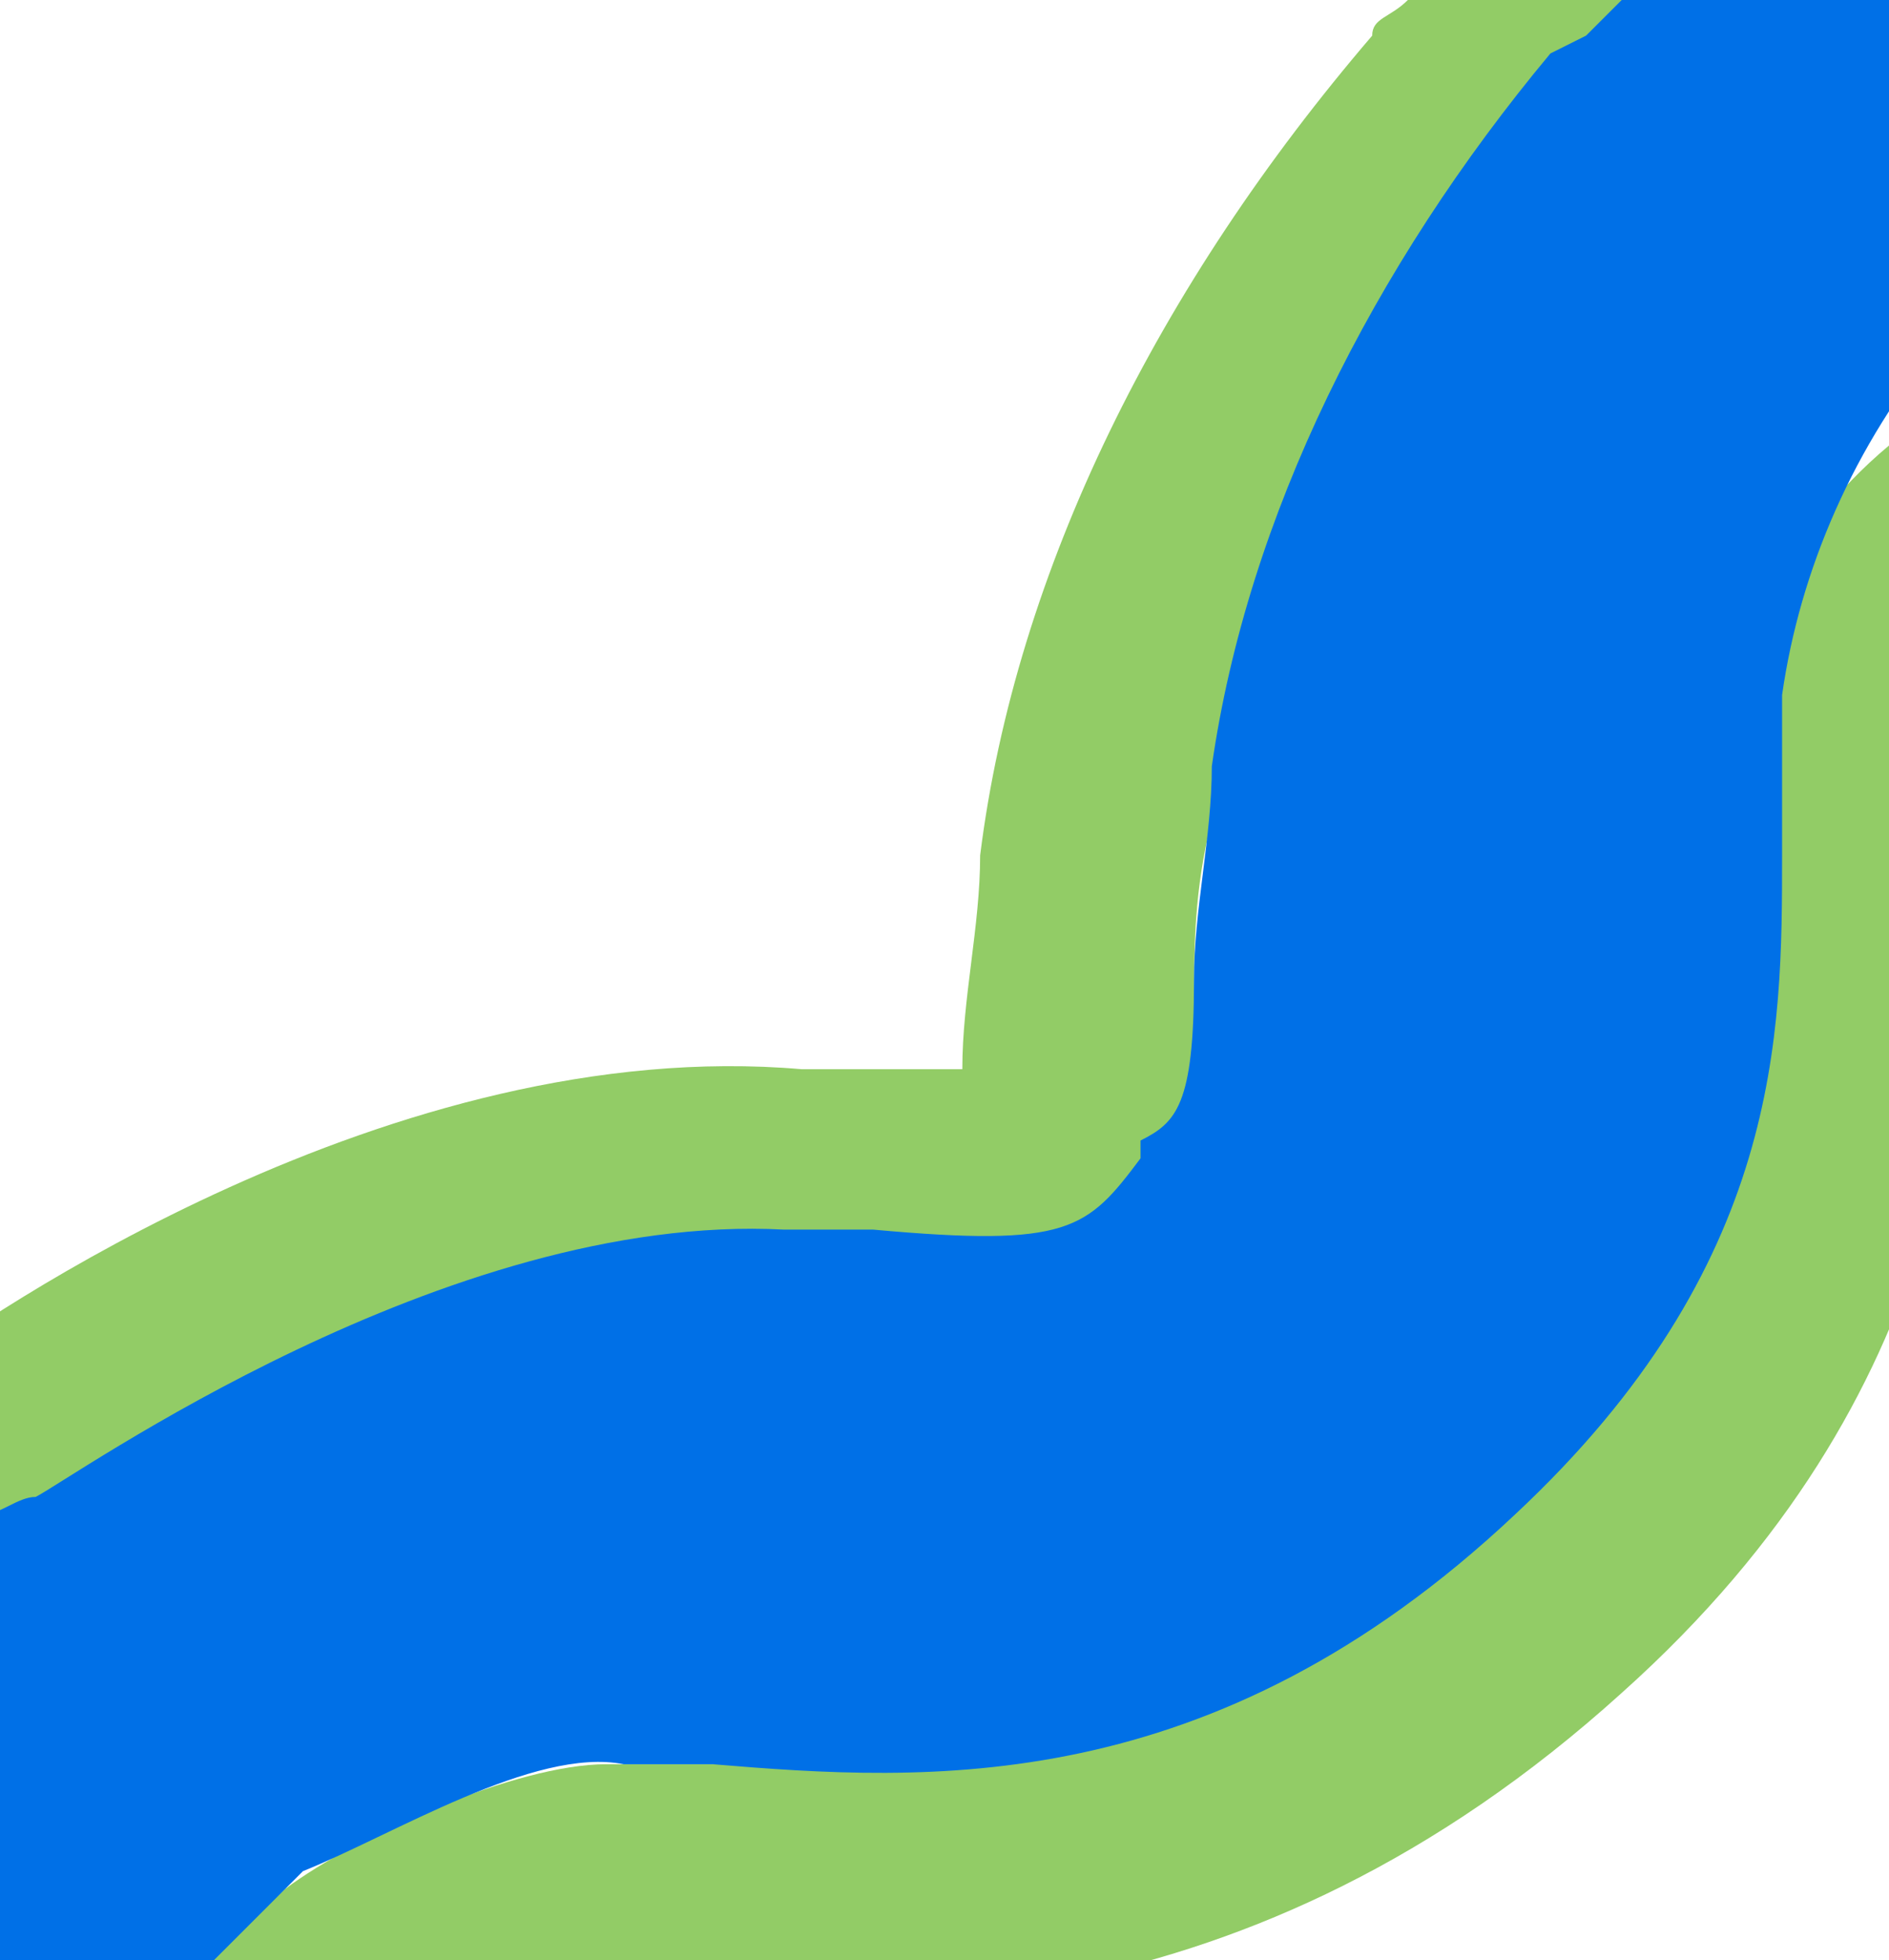 <?xml version="1.0" encoding="utf-8"?>
<!-- Generator: Adobe Illustrator 21.0.0, SVG Export Plug-In . SVG Version: 6.00 Build 0)  -->
<svg version="1.1" id="special-site" xmlns="http://www.w3.org/2000/svg" xmlns:xlink="http://www.w3.org/1999/xlink" x="0px"
	 y="0px" viewBox="0 0 10.6 11" style="enable-background:new 0 0 10.6 11;" xml:space="preserve">
<style type="text/css">
	.st0{fill:#92CC66;}
	.st1{fill:#0070E7;}
</style>
<path class="st0" d="M9.6,4.4c0,0.3,0,0.6,0,0.8c0,0.9,0,2.1-1.4,3.4C6.6,10,5.1,9.9,3.9,9.9c-0.2,0-0.3,0-0.5,0
	c-0.5,0-1.4,0.4-1.8,0.7l-1.1,1l0.9,0.8l1-0.9c0.2-0.1,0.5-0.3,0.8-0.3c0.1,0,0.3,0,0.4,0c1.3,0.1,3.4,0.2,5.5-1.7
	c1.9-1.7,1.9-3.5,2-4.5c0-0.2,0-0.5,0-0.7c0.1-0.4,0.2-0.8,0.5-1.1l0.9-0.8l-0.9-0.8l-1,0.9C10,3,9.7,3.7,9.6,4.4z"/>
<path class="st0" d="M7.9,0C7.8,0.1,7.7,0.1,7.7,0.2c-1.2,1.4-2,3-2.2,4.6c0,0.4-0.1,0.8-0.1,1.2C5.3,6,5.2,6,5.1,6
	c-0.2,0-0.4,0-0.6,0C2.2,5.8-0.1,7.4-0.5,7.7C-0.6,7.8-0.8,7.9-0.9,8l-1.2,1.1l0.9,0.8L0,8.8C0,8.7,0.1,8.7,0.2,8.6
	c0.2-0.2,2.2-1.5,4-1.4c0.2,0,0.4,0,0.5,0c1.1,0.1,1.3,0,1.6-0.4l0.1-0.1c0.2-0.2,0.3-0.3,0.3-1c0-0.4,0-0.7,0.1-1.1
	C7,3.3,7.6,2,8.6,0.9l0.1-0.1l1.1-1L9-1L7.9,0z"/>
<path class="st1" d="M10-0.9L8.9,0.2L8.7,0.3c-1,1.2-1.7,2.6-1.9,4c0,0.4-0.1,0.8-0.1,1.2c0,0.7-0.1,0.8-0.3,0.9L6.4,6.5
	C6.1,6.9,6,7,4.9,6.9c-0.2,0-0.4,0-0.5,0c-1.9-0.1-4,1.4-4.2,1.5C0.1,8.4,0,8.5-0.1,8.5l-1.2,1.2l1.9,1.9l1.1-1.1
	C2.2,10.3,3,9.8,3.5,9.9c0.2,0,0.3,0,0.5,0c1.2,0.1,2.8,0.2,4.5-1.4c1.5-1.4,1.5-2.7,1.5-3.7c0-0.3,0-0.6,0-0.9
	c0.1-0.7,0.4-1.4,0.9-2l1-1L10-0.9z"/>
</svg>
